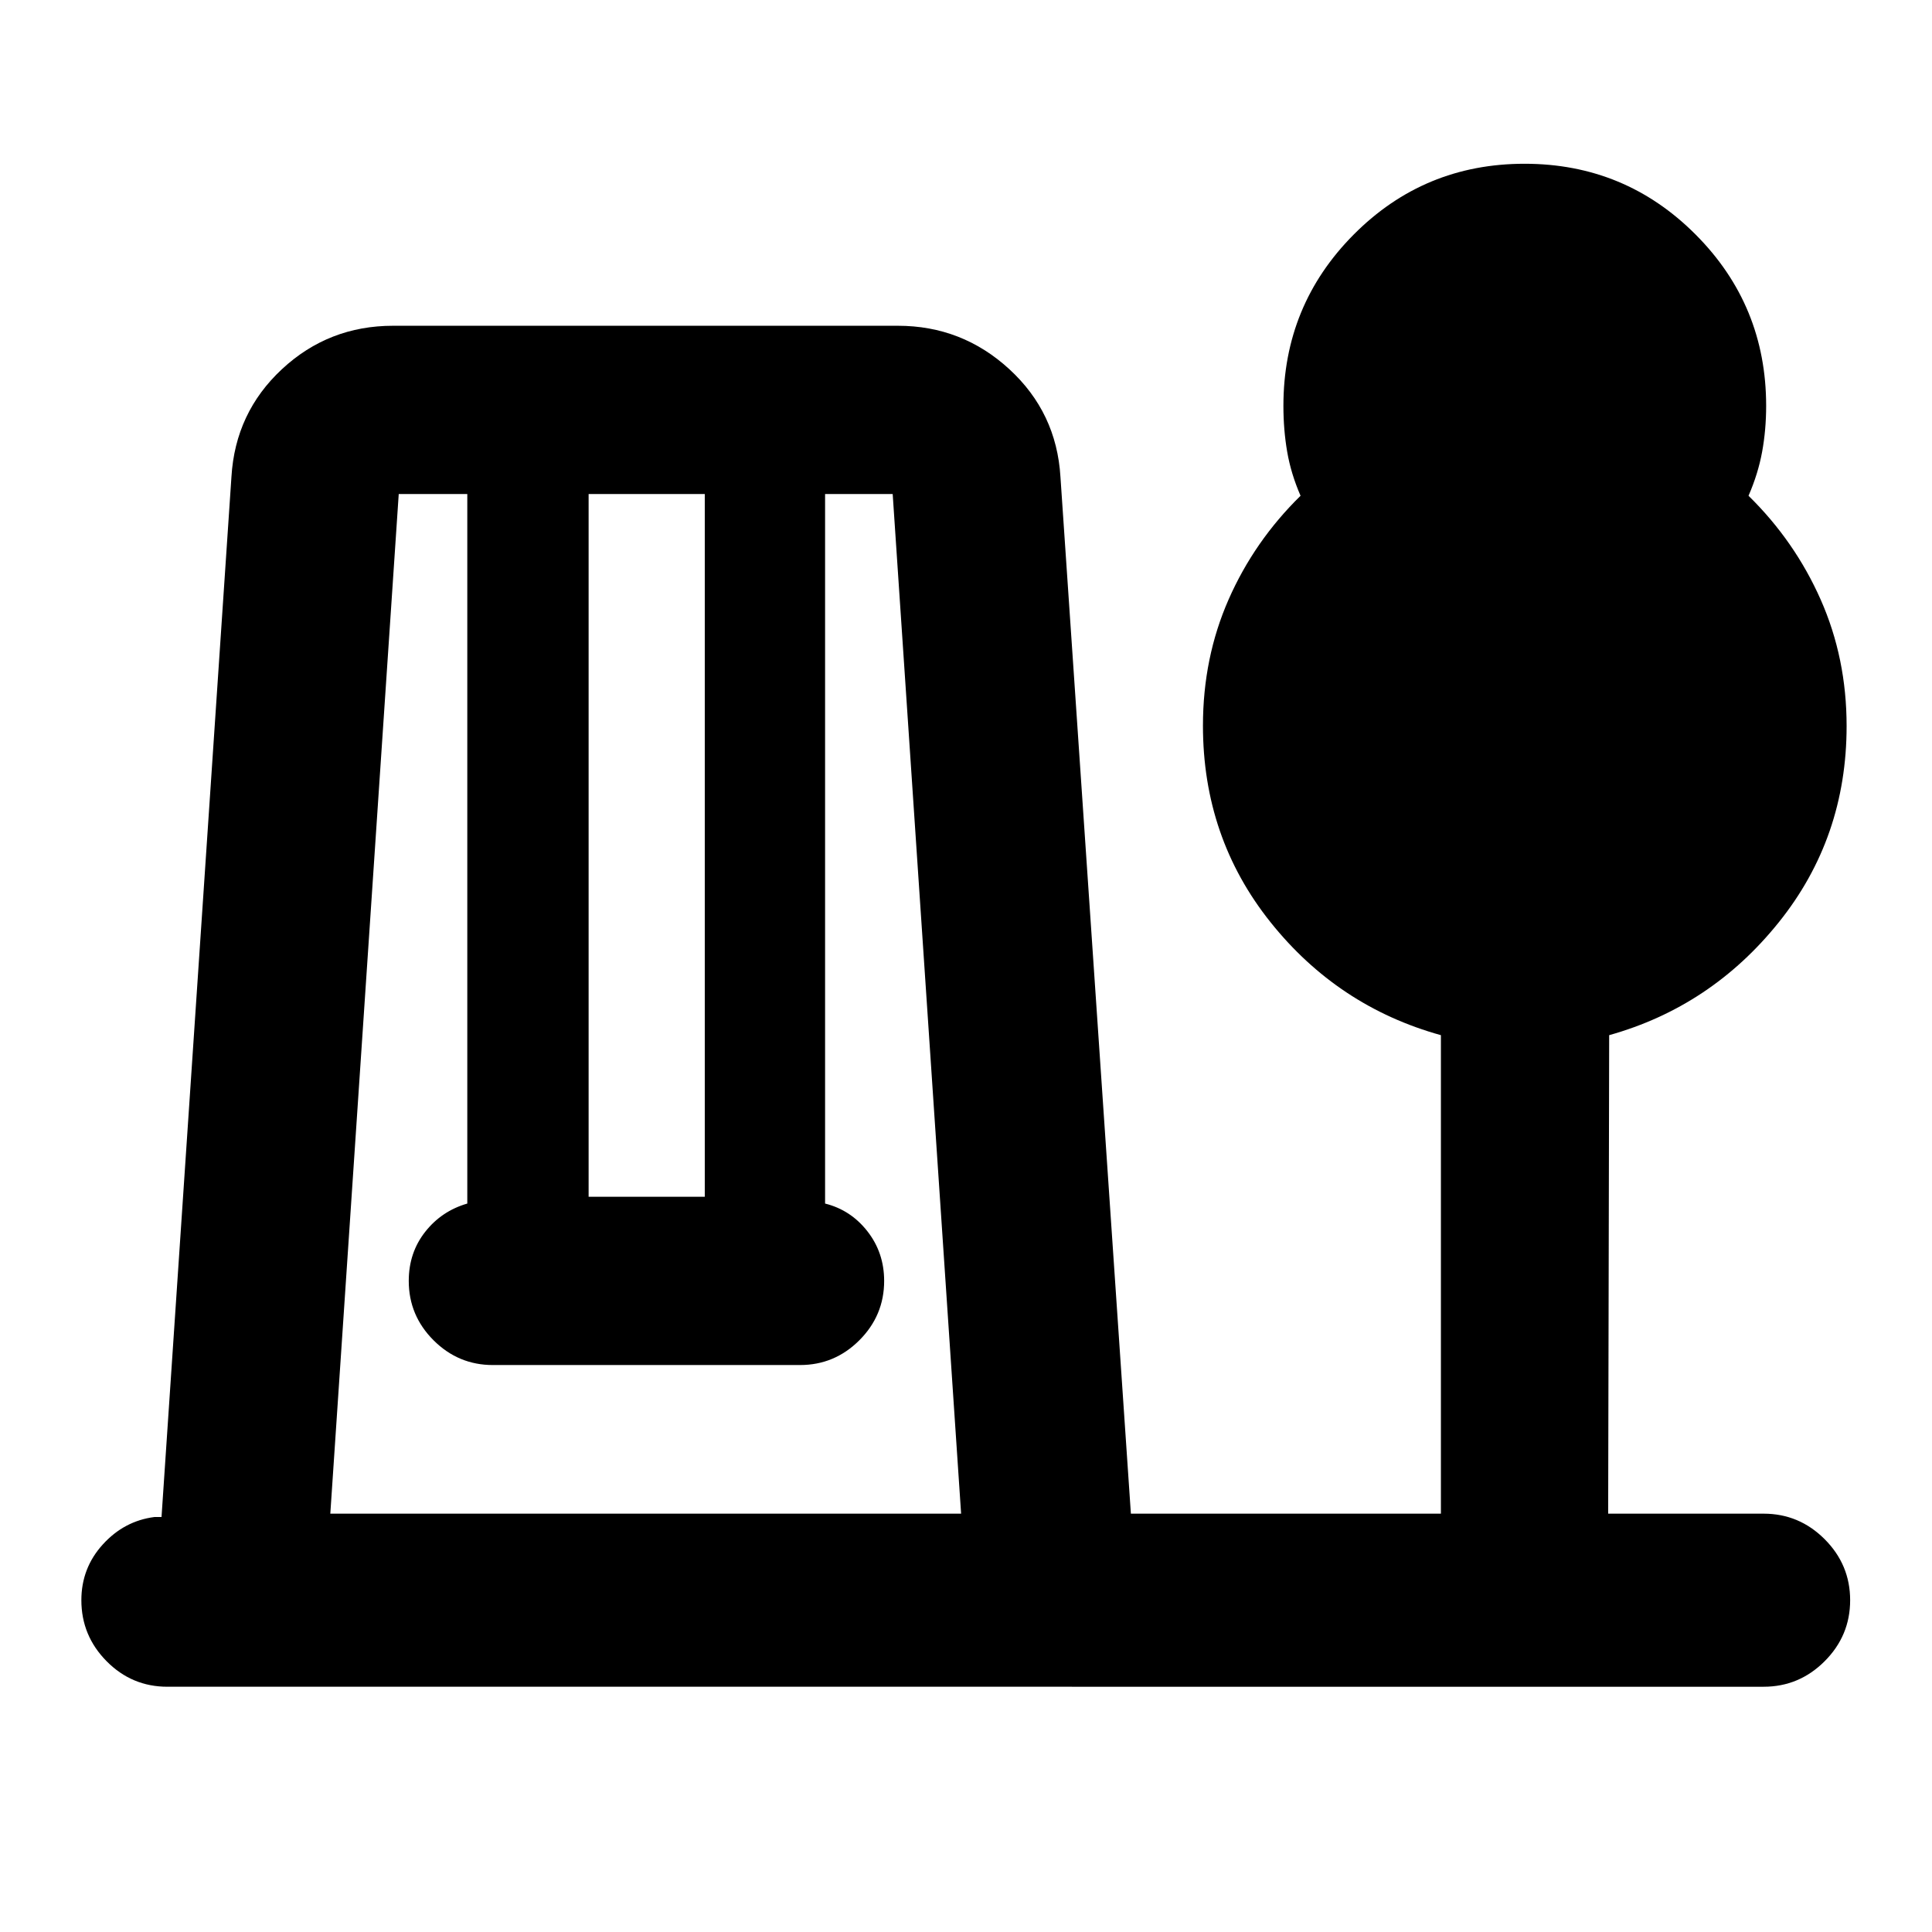 <svg xmlns="http://www.w3.org/2000/svg" height="24" viewBox="0 -960 960 960" width="24"><path d="M83.17-121.87q-17.65 0-30.19-12.67-12.55-12.68-12.55-30.33 0-15.98 10.65-27.7 10.64-11.71 25.66-13.63h3.52L115-723.04q1.91-31.95 25.1-53.52 23.19-21.57 55.23-21.57h250.78q31.93 0 55.41 21.57 23.48 21.57 25.41 53.52l35 515.17h154.05v-237.76q-51.22-14.22-84.73-56.21-33.51-41.99-33.51-97.57 0-33.74 12.75-62.72 12.75-28.98 35.75-51.53-4.76-10.92-6.64-21.84t-1.88-22.83q0-50 34.96-85.15 34.96-35.15 84.87-35.15 49.91 0 84.97 35.15 35.07 35.15 35.07 85.15 0 11.91-2 22.83-2 10.92-6.76 21.84 23 22.55 35.87 51.64 12.87 29.09 12.87 62.78 0 55.5-33.64 97.45-33.63 41.94-84.34 56.16l-.5 237.76h77.24q17.65 0 30.32 12.67 12.68 12.68 12.68 30.33t-12.68 30.33q-12.67 12.67-30.32 12.67H83.17Zm80.96-86h313.44l-34-506.65h-33.59v352.56q12.78 3.2 21.06 13.82 8.29 10.62 8.29 24.62 0 17.17-12.32 29.49-12.31 12.31-29.49 12.31H244.91q-17.17 0-29.49-12.31-12.31-12.32-12.31-29.49 0-14 8.15-24.37 8.15-10.37 20.94-14.07v-352.56h-34.07l-34 506.65Zm128.35-157.46h57.72v-349.19h-57.72v349.19Z"/></svg>